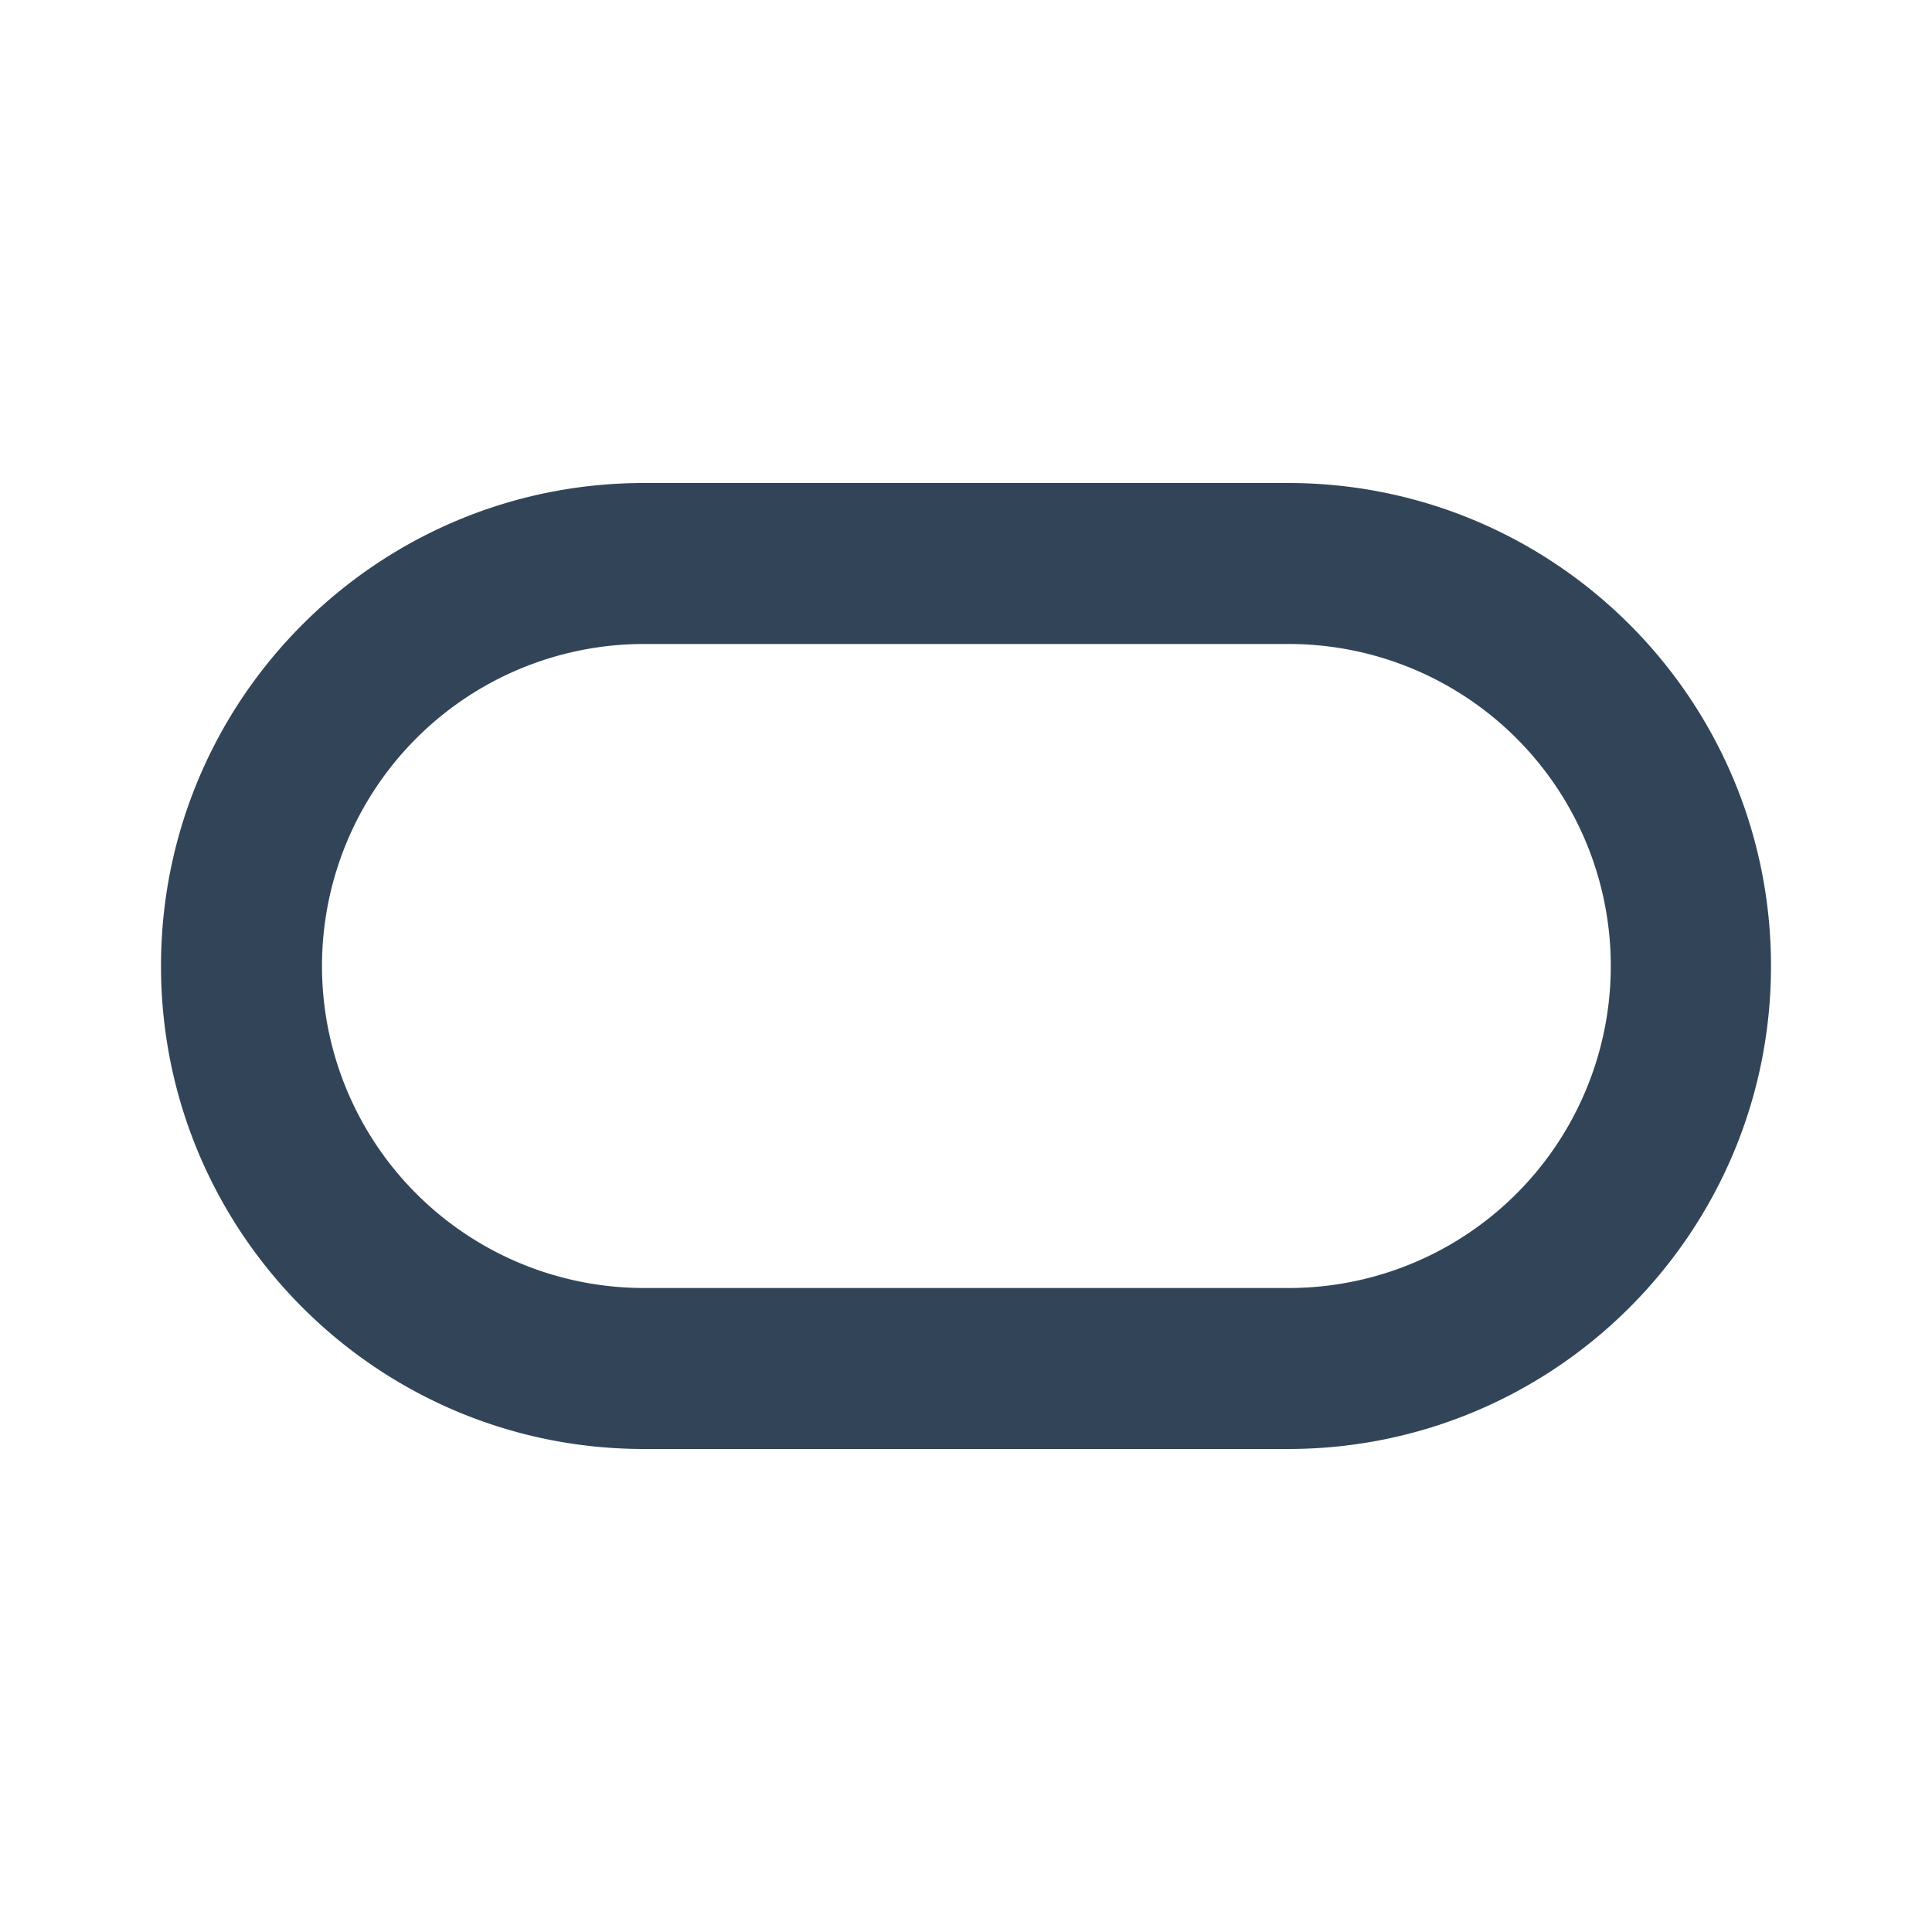 <?xml version="1.0" standalone="no"?><!DOCTYPE svg PUBLIC "-//W3C//DTD SVG 1.1//EN" "http://www.w3.org/Graphics/SVG/1.1/DTD/svg11.dtd"><svg t="1754382361754" class="icon" viewBox="0 0 1024 1024" version="1.1" xmlns="http://www.w3.org/2000/svg" p-id="10827" xmlns:xlink="http://www.w3.org/1999/xlink" width="200" height="200"><path d="M682.667 256H341.333C199.957 256 85.333 370.624 85.333 512s114.624 256 256 256h341.333c141.376 0 256-114.624 256-256s-114.624-256-256-256zM170.667 512a170.667 170.667 0 0 1 170.667-170.667h341.333a170.667 170.667 0 1 1 0 341.333H341.333a170.667 170.667 0 0 1-170.667-170.667z" fill="#324558" p-id="10828"></path></svg>